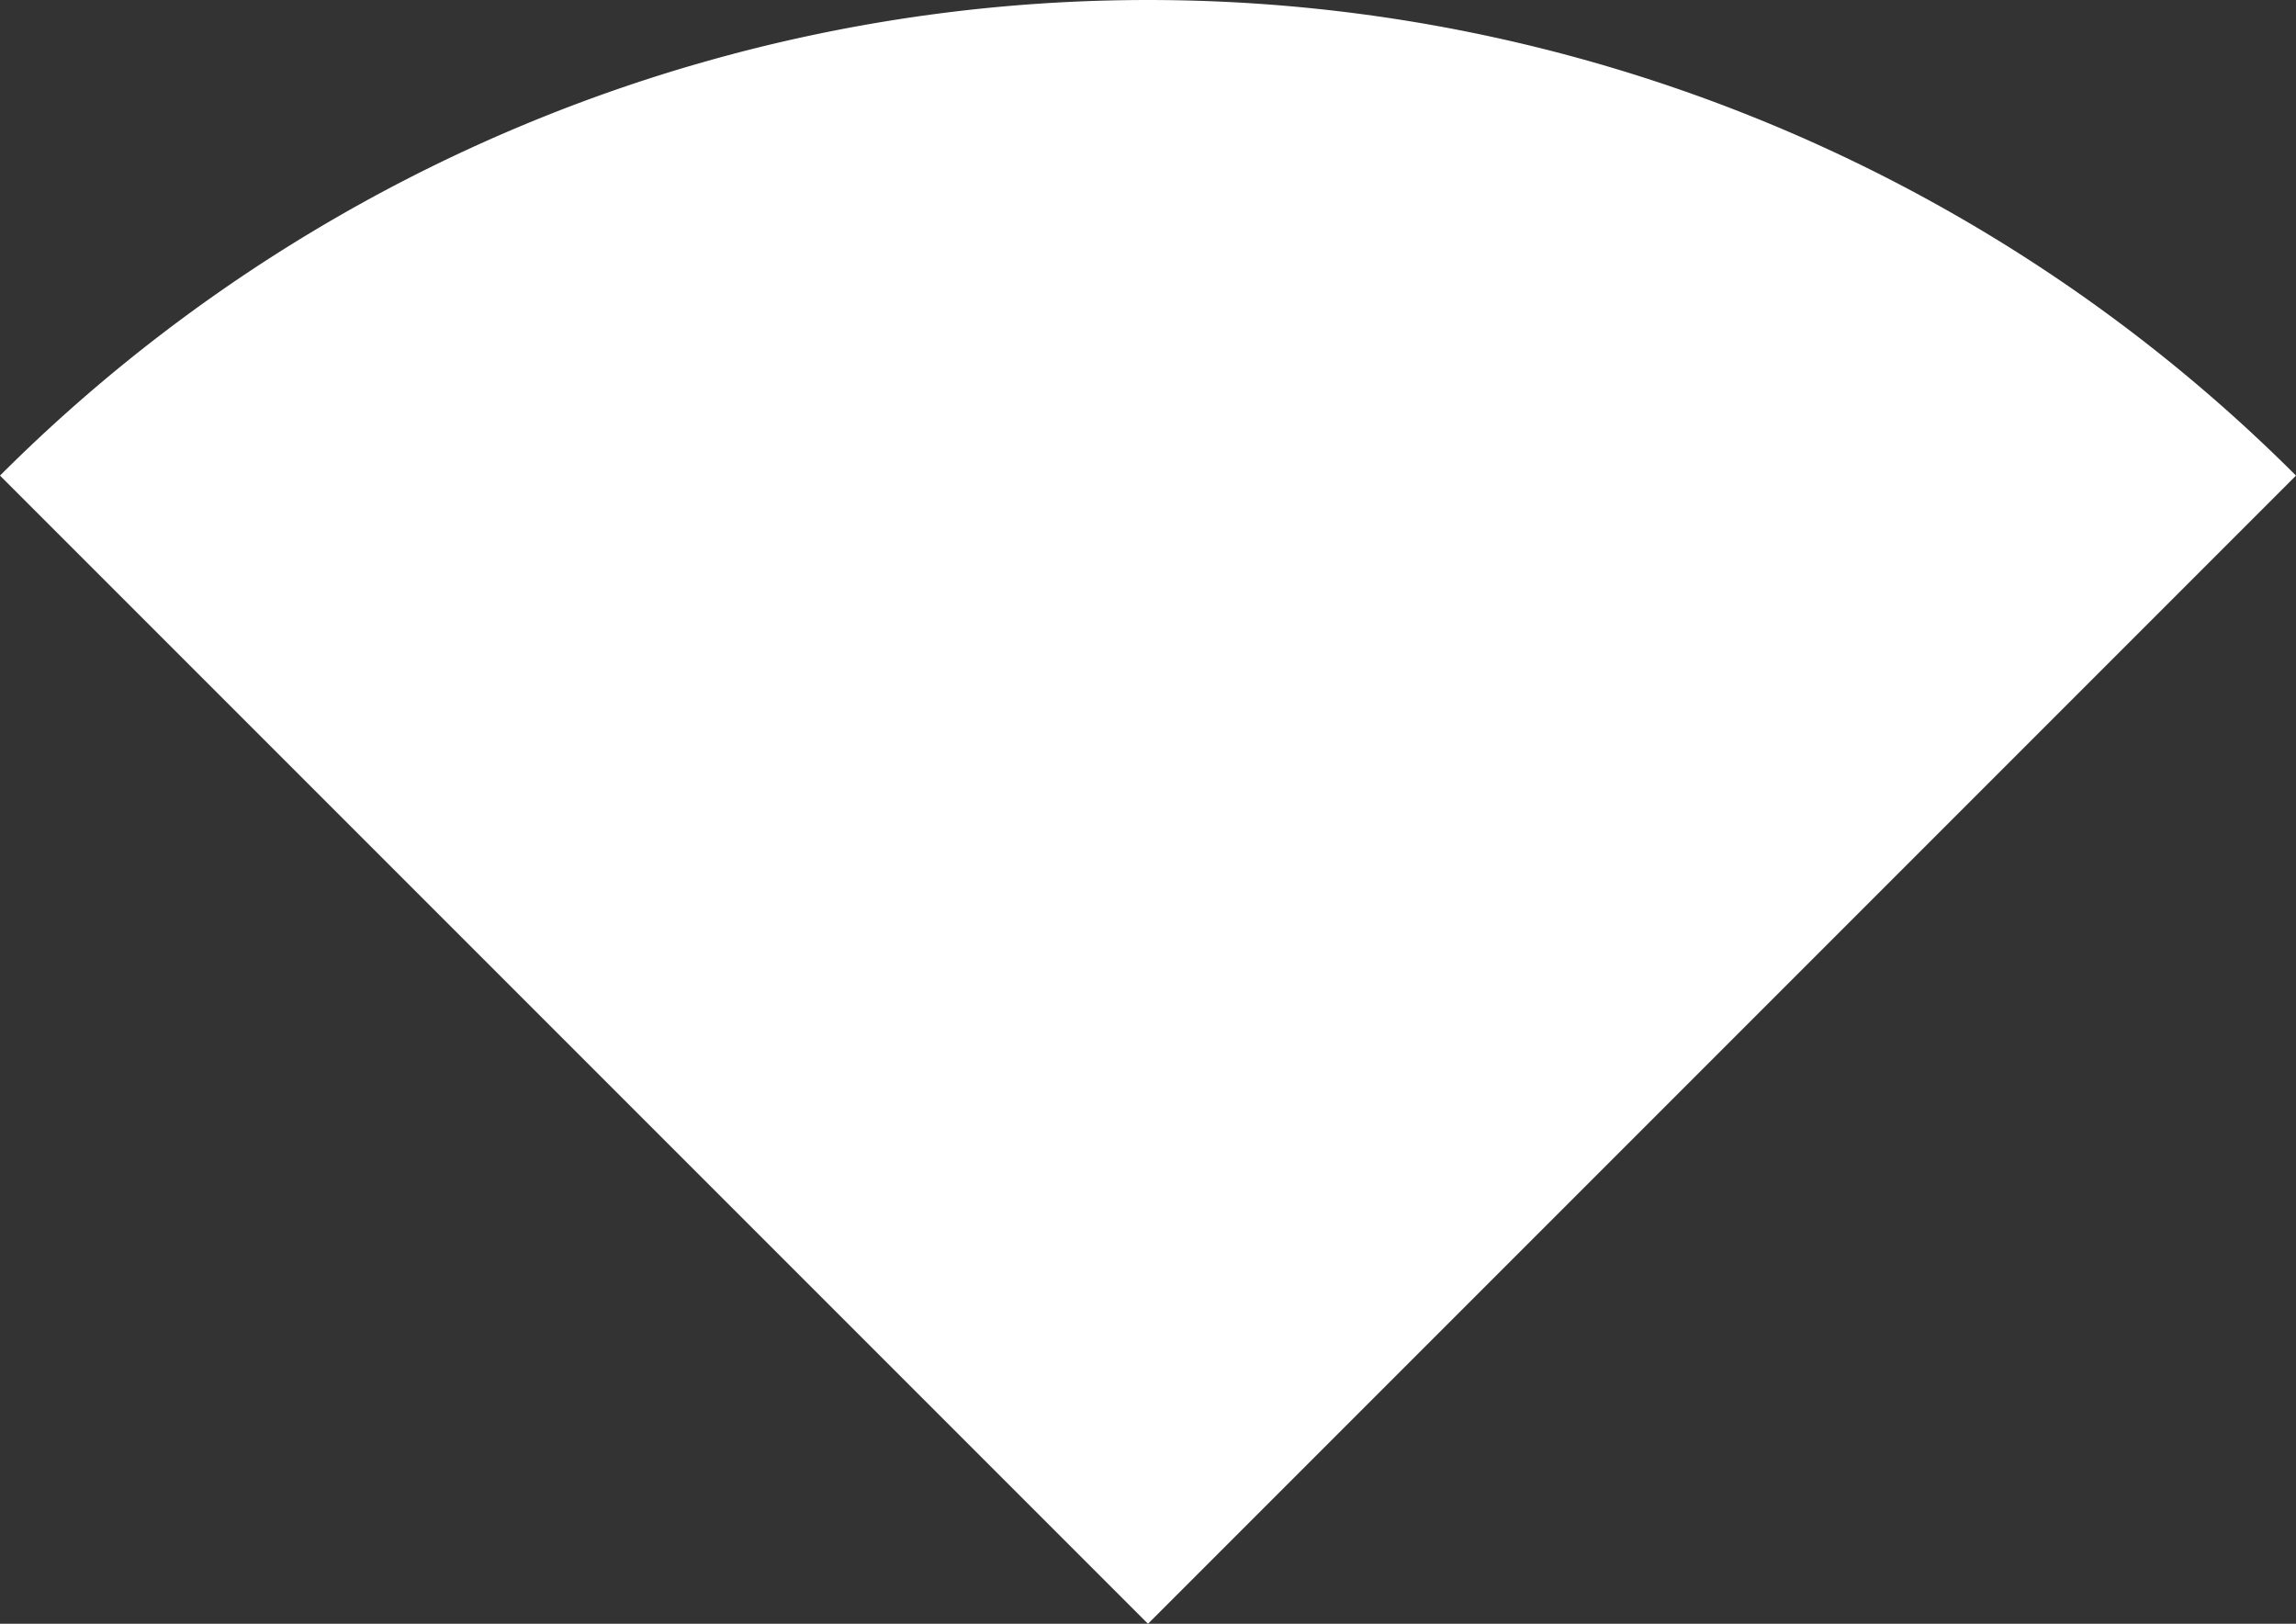<?xml version="1.0" encoding="UTF-8" standalone="no"?>
<svg
   width="70.711mm"
   height="50mm"
   viewBox="0 0 70.711 50"
   version="1.1"
   id="svg5"
   xmlns="http://www.w3.org/2000/svg"
   xmlns:svg="http://www.w3.org/2000/svg">
  <rect x="0" y="0" width="70.711" height="50" fill="#333333" stroke="none"/>
  <defs
     id="defs9" />
  <path
     style="fill:#ffffff;stroke-width:0.144"
     id="path167"
     d="M -4.4243214e-6,14.645 A 50,50 0 0 1 70.711,14.645 L 35.355,50 Z" />
</svg>
